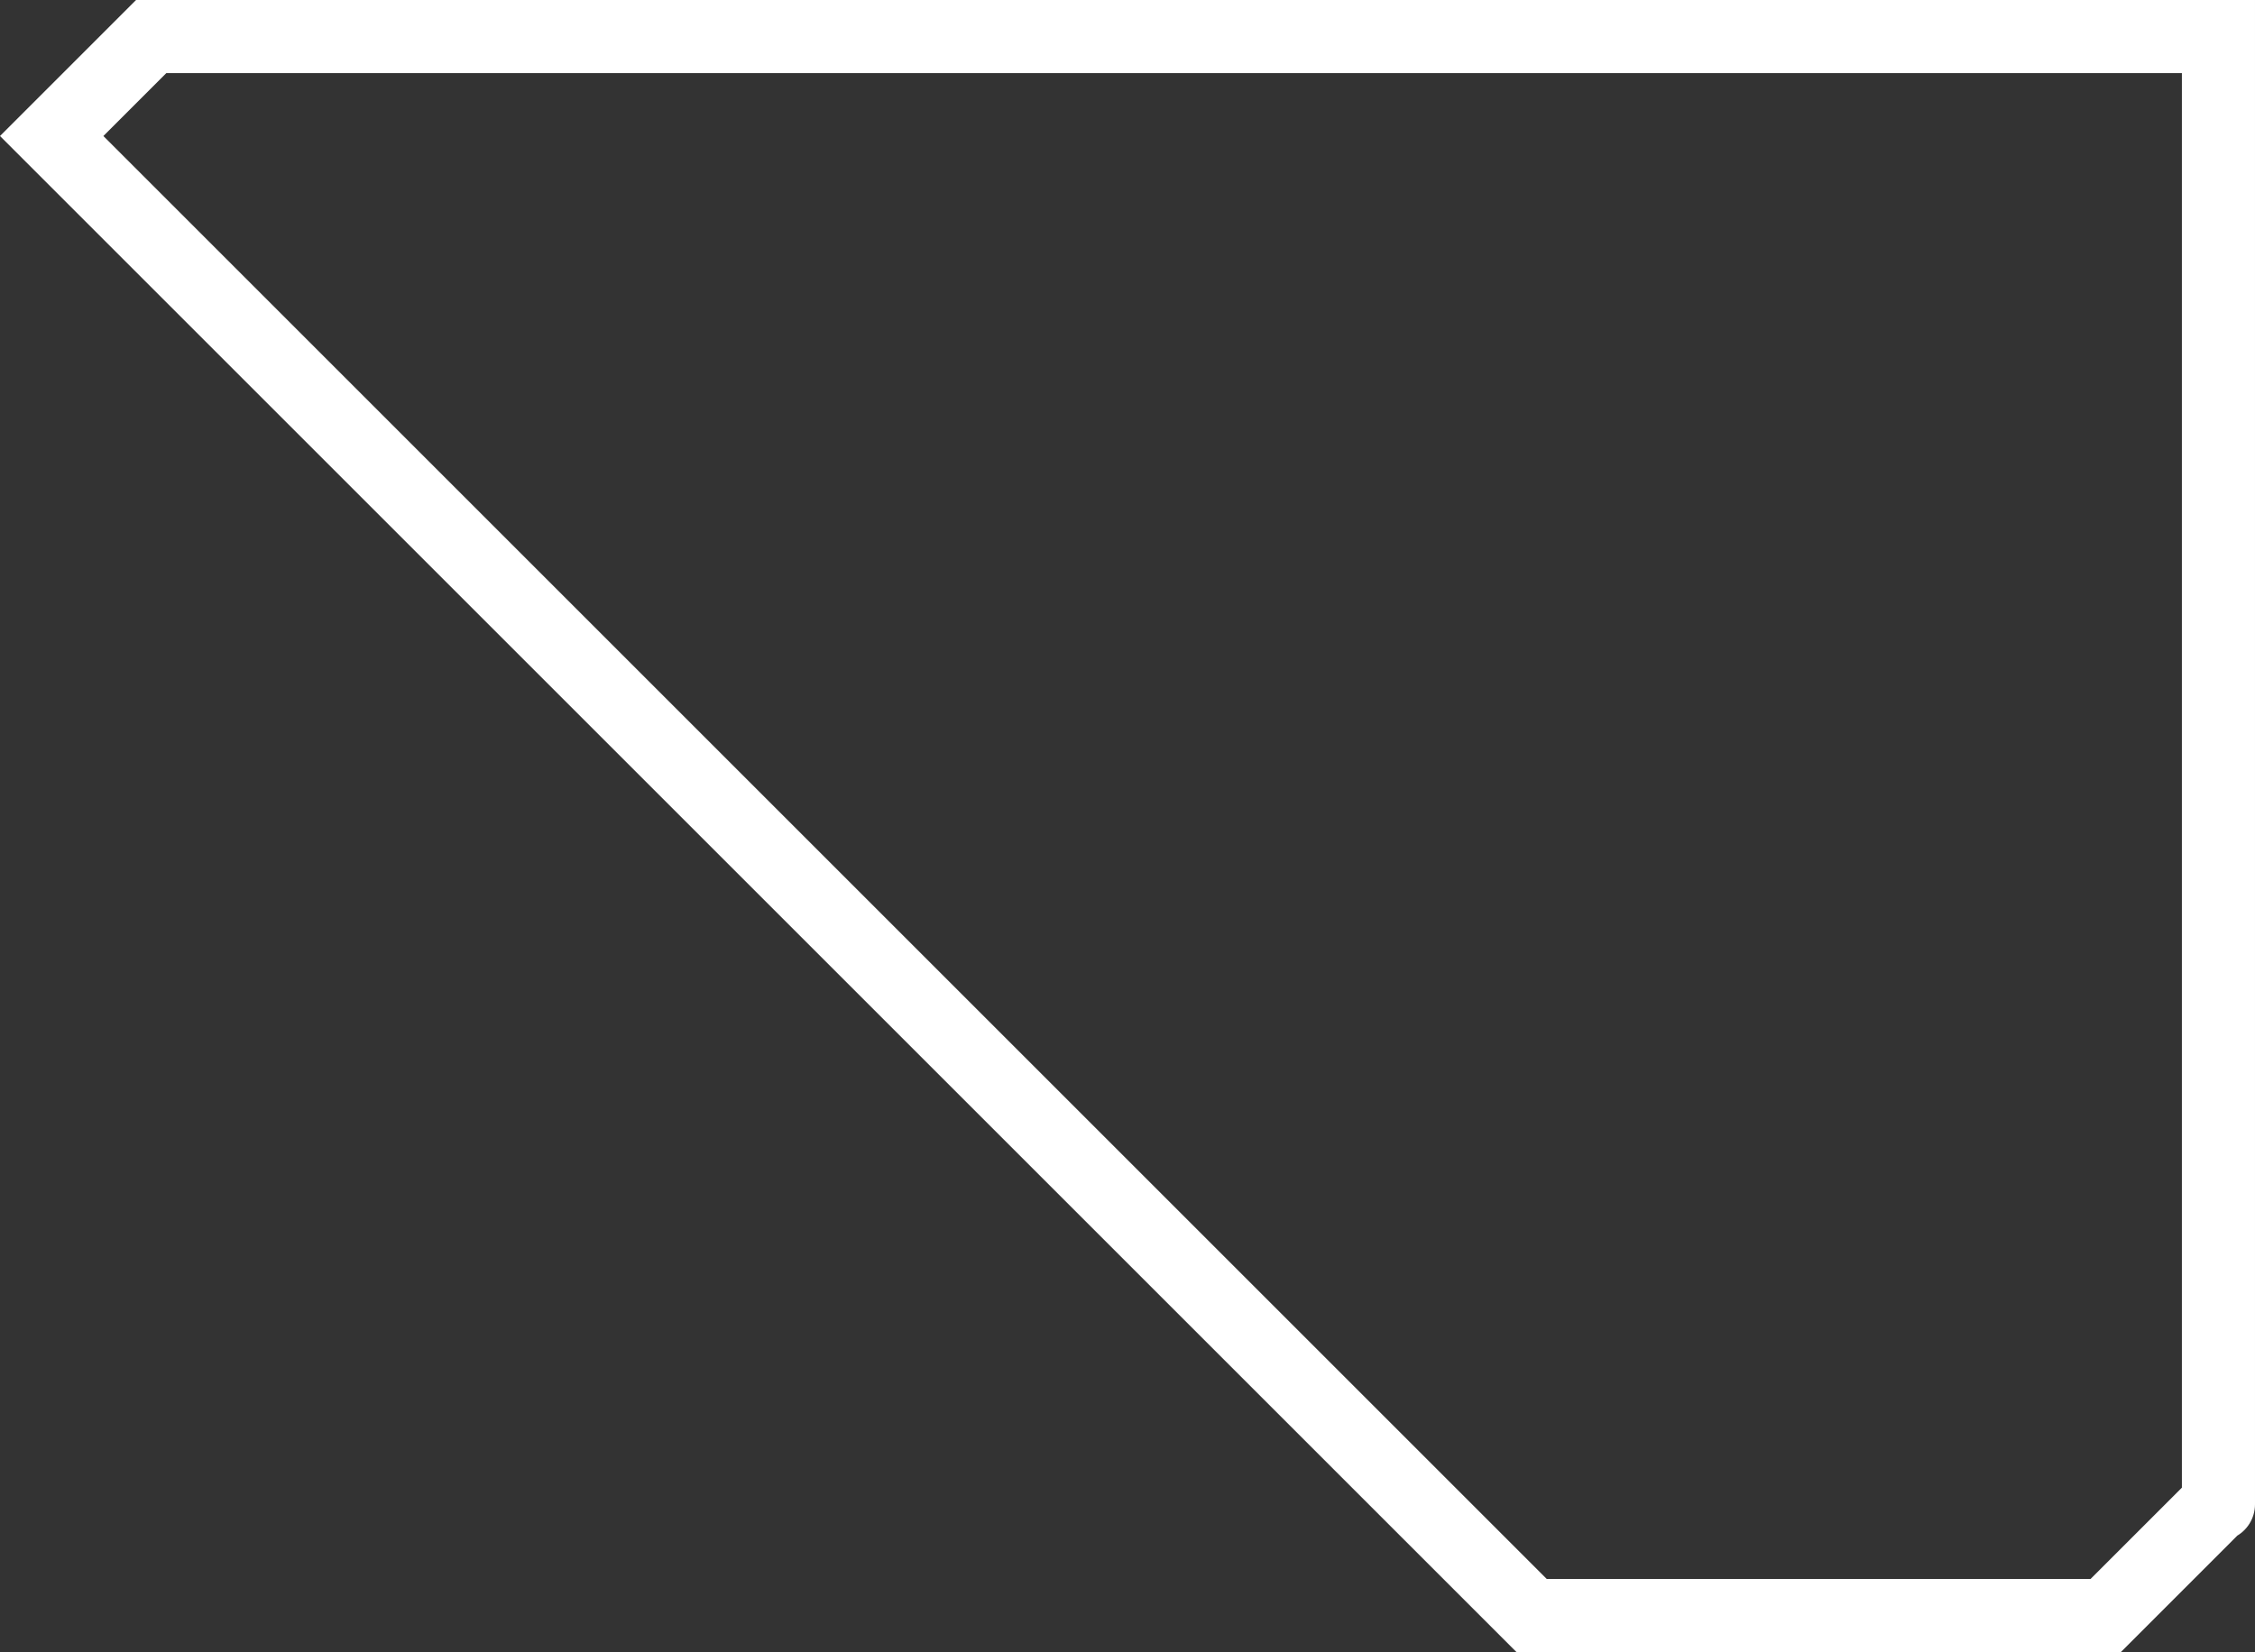 <svg version="1.1" xmlns="http://www.w3.org/2000/svg" xmlns:xlink="http://www.w3.org/1999/xlink" width="370.152" height="271.25" viewBox="0,0,370.152,271.25"><rect x="0" y="0" width="370.152" height="271.25" fill="#333333" stroke="none"/><g transform="translate(-53.681,-44.375)"><g data-paper-data="{&quot;isPaintingLayer&quot;:true}" fill="none" fill-rule="nonzero" stroke="#ffffff" stroke-width="12" stroke-linecap="round" stroke-linejoin="miter" stroke-miterlimit="10" stroke-dasharray="" stroke-dashoffset="0" style="mix-blend-mode: normal"><path d="M417.458,291.5l-18.125,18.125h-94.25l-242.917,-242.917l16.333,-16.333h339.333v241" data-paper-data="{&quot;index&quot;:null}"/></g></g></svg>